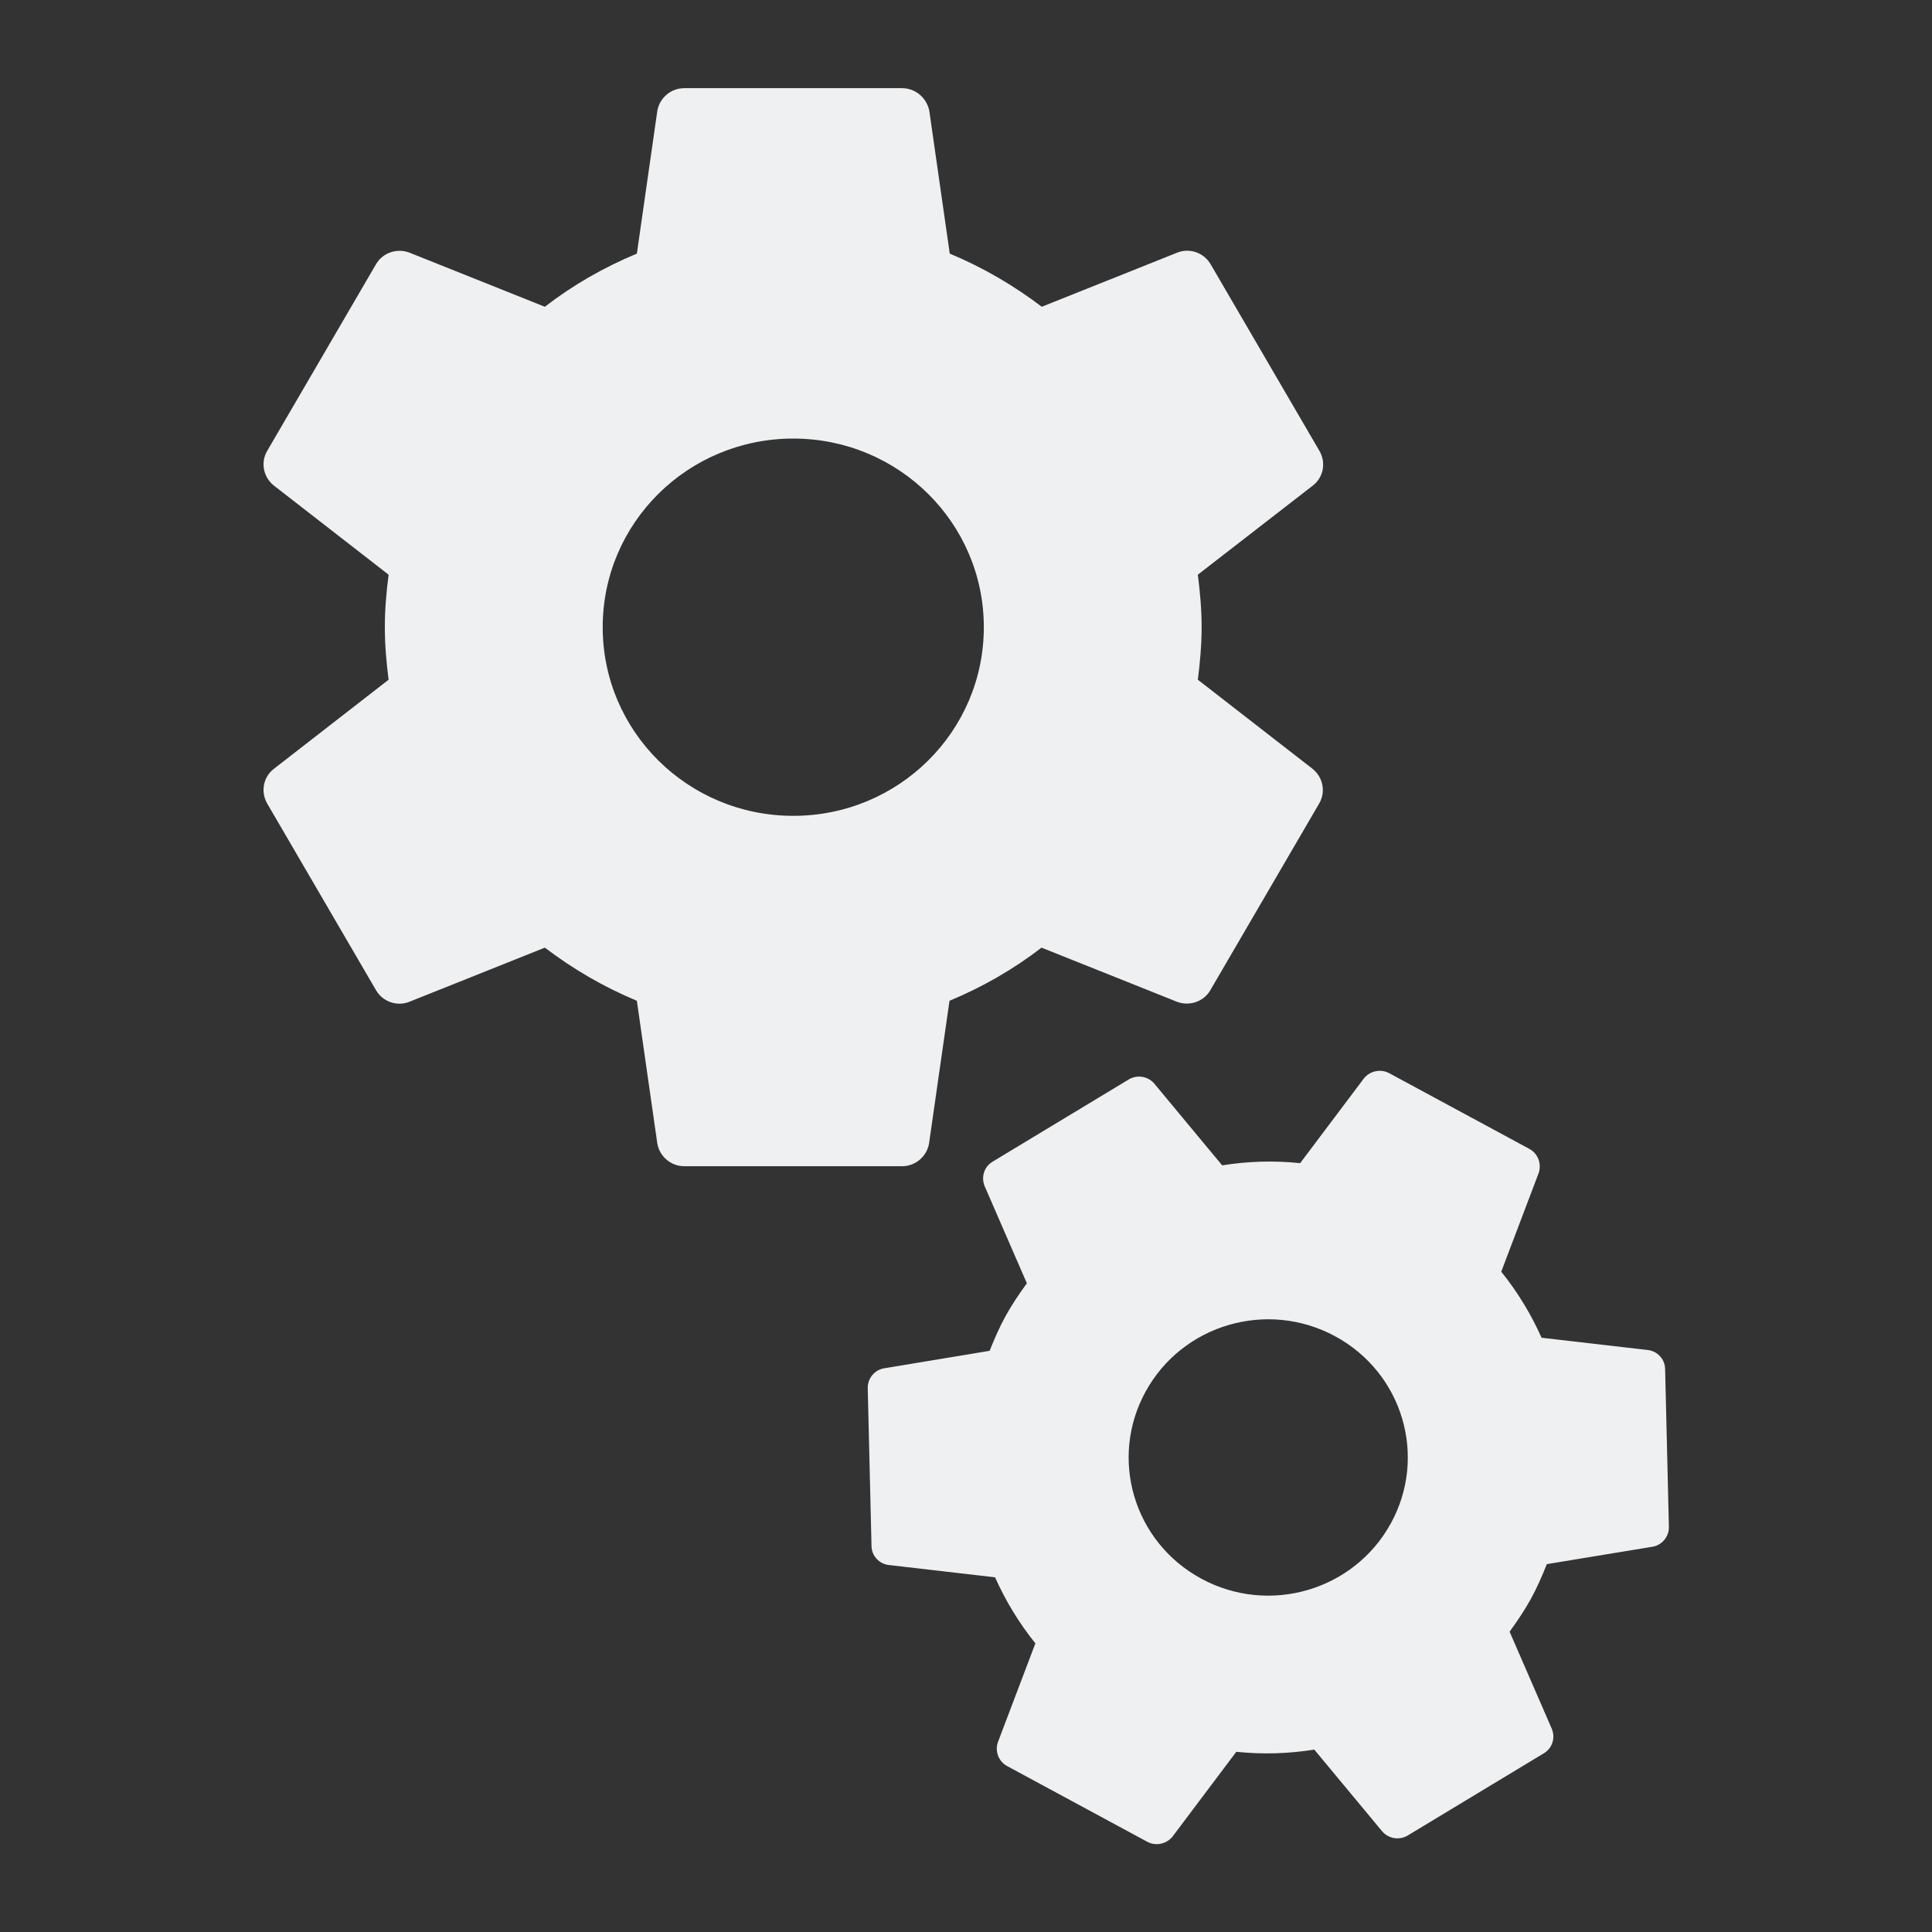<?xml version="1.0" encoding="UTF-8"?>
<svg width="22" height="22" version="1.1" xmlns="http://www.w3.org/2000/svg">
 <rect width="100%" height="100%" fill="#333333" stroke="none"/>
 <g transform="translate(-326 -534.36)">
  <rect x="326.5" y="535.99" width="0" height="11" fill="#6c7a89"/>
  <rect x="321.94" y="538.51" width="0" height="11" fill="#6c7a89"/>
  <rect x="317.44" y="526.09" width="0" height="11" fill="#6c7a89"/>
  <path d="m339.64 542.1c0.025-0.196 0.043-0.396 0.043-0.598 0-0.203-0.018-0.402-0.043-0.598l1.311-1.016c0.118-0.092 0.152-0.258 0.074-0.393l-1.24-2.127c-0.078-0.132-0.239-0.187-0.378-0.132l-1.544 0.617c-0.319-0.242-0.67-0.448-1.048-0.605l-0.233-1.626c-0.028-0.144-0.155-0.258-0.31-0.258h-2.48c-0.155 0-0.282 0.113-0.307 0.258l-0.233 1.626c-0.378 0.157-0.729 0.359-1.048 0.605l-1.544-0.617c-0.139-0.052-0.301 0-0.378 0.132l-1.24 2.127c-0.077 0.132-0.043 0.298 0.075 0.393l1.308 1.016c-0.025 0.196-0.043 0.396-0.043 0.598 0 0.203 0.018 0.402 0.043 0.598l-1.308 1.016c-0.118 0.092-0.152 0.258-0.075 0.393l1.24 2.127c0.077 0.132 0.239 0.187 0.378 0.132l1.544-0.617c0.319 0.242 0.67 0.448 1.048 0.605l0.233 1.626c0.025 0.144 0.152 0.258 0.307 0.258h2.48c0.155 0 0.282-0.114 0.307-0.258l0.233-1.626c0.378-0.157 0.729-0.359 1.048-0.605l1.544 0.617c0.14 0.052 0.301 0 0.378-0.132l1.24-2.127c0.077-0.132 0.043-0.298-0.074-0.393l-1.308-1.016zm-4.607 1.55c-1.2 0-2.17-0.961-2.17-2.148 0-1.188 0.97-2.148 2.17-2.148 1.2 0 2.17 0.961 2.17 2.148 0 1.188-0.97 2.148-2.17 2.148z" fill="#eff0f1" stroke-width="1.252"/>
  <path d="m343.19 552.94c0.086-0.118 0.168-0.239 0.24-0.369 0.072-0.13 0.13-0.265 0.184-0.4l1.203-0.198c0.108-0.018 0.189-0.113 0.187-0.227l-0.043-1.797c-2e-3 -0.112-0.087-0.203-0.196-0.216l-1.211-0.14c-0.119-0.267-0.272-0.52-0.459-0.752l0.427-1.126c0.033-0.102-7e-3 -0.219-0.108-0.273l-1.594-0.861c-0.1-0.054-0.222-0.025-0.289 0.059l-0.726 0.965c-0.299-0.031-0.595-0.022-0.888 0.025l-0.774-0.932c-0.071-0.082-0.193-0.104-0.29-0.046l-1.55 0.936c-0.097 0.058-0.133 0.176-0.091 0.278l0.481 1.107c-0.086 0.118-0.168 0.239-0.24 0.369-0.072 0.13-0.13 0.265-0.184 0.4l-1.201 0.199c-0.108 0.018-0.189 0.113-0.187 0.227l0.043 1.797c2e-3 0.112 0.087 0.203 0.196 0.216l1.211 0.14c0.119 0.267 0.272 0.52 0.459 0.752l-0.427 1.126c-0.035 0.101 6e-3 0.218 0.106 0.272l1.594 0.861c0.1 0.054 0.222 0.025 0.289-0.059l0.726-0.965c0.299 0.031 0.595 0.022 0.888-0.025l0.774 0.932c0.071 0.082 0.193 0.104 0.29 0.046l1.55-0.936c0.097-0.058 0.133-0.176 0.091-0.278zm-3.51-0.603c-0.771-0.417-1.054-1.371-0.633-2.134 0.421-0.763 1.385-1.044 2.156-0.627s1.054 1.371 0.633 2.134c-0.421 0.763-1.385 1.044-2.156 0.627z" fill="#eff0f1" stroke-width="1.252"/>
 </g>
</svg>

